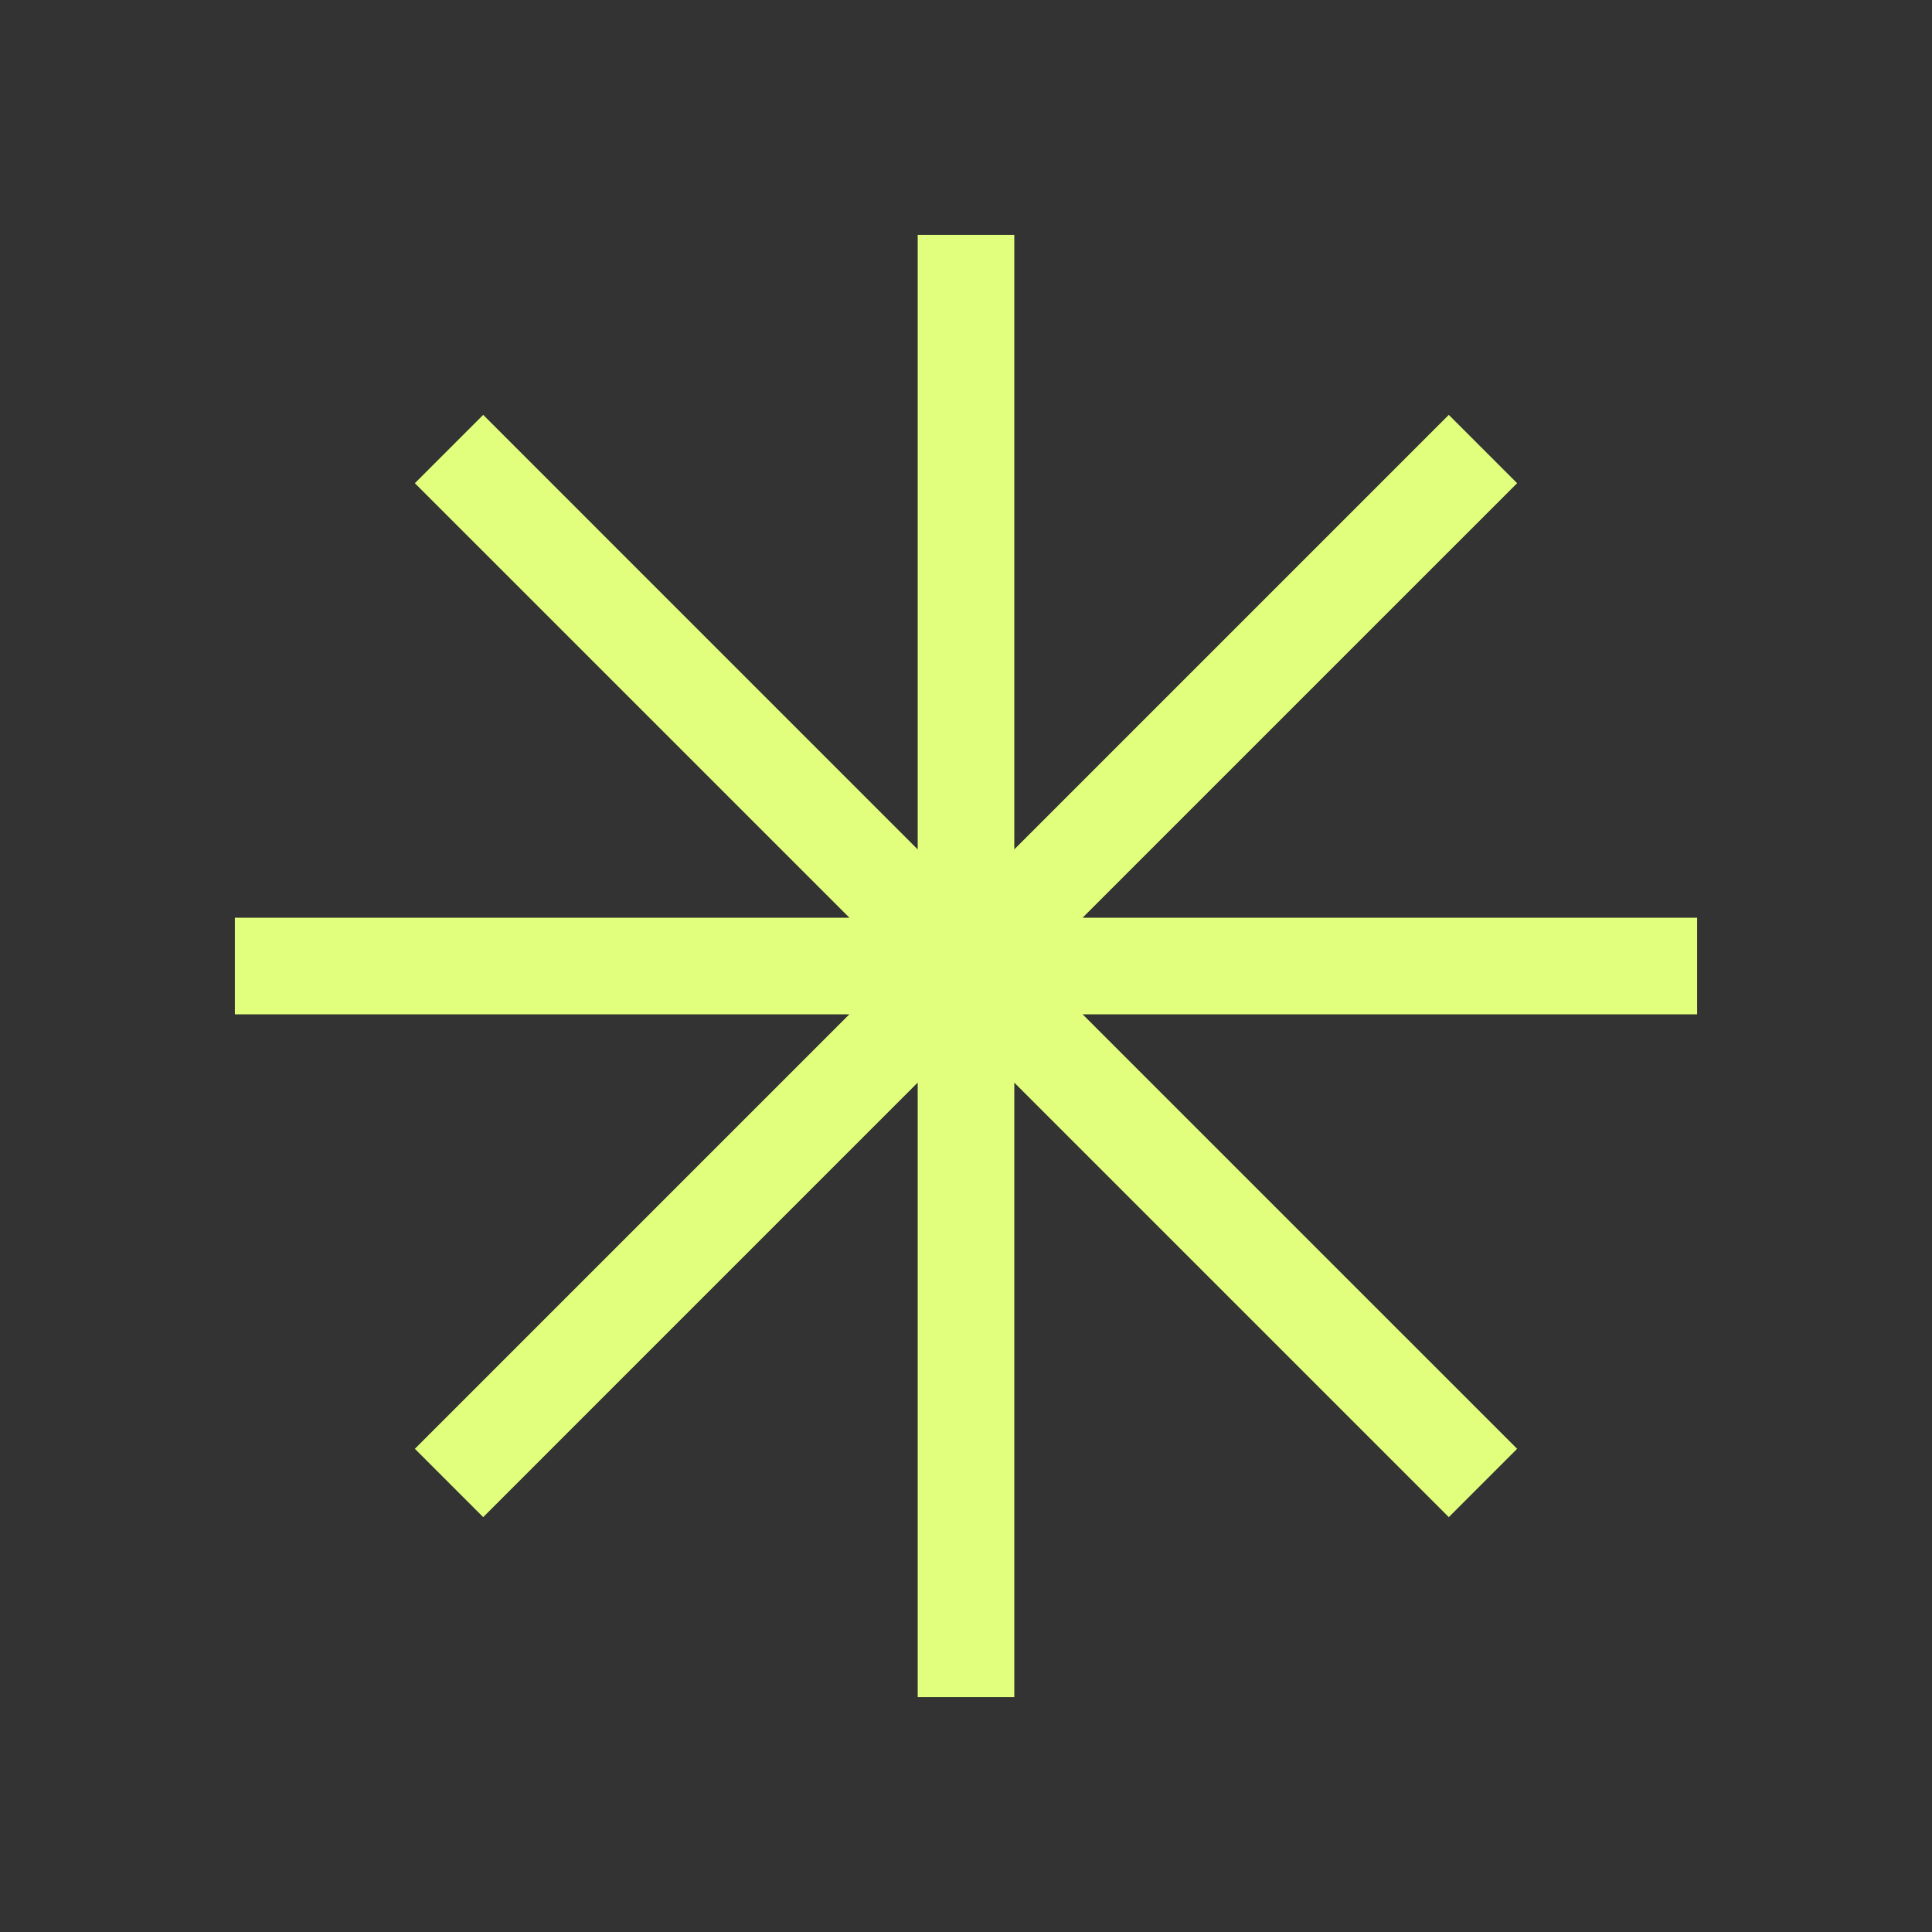 <?xml version="1.0" encoding="UTF-8"?>
<svg id="Layer_3" data-name="Layer 3" xmlns="http://www.w3.org/2000/svg" viewBox="0 0 800 800">
  <rect x="0" y="0" width="800" height="800" fill="#333333" stroke="none"/>
  <defs>
    <style>
      .cls-1 {
        fill: #e1ff7d;
      }
    </style>
  </defs>
  <polygon class="cls-1" points="702.74 380 448.28 380 628.21 200.08 599.92 171.79 420 351.71 420 97.26 380 97.26 380 351.72 200.08 171.79 171.79 200.08 351.72 380 97.26 380 97.26 420 351.71 420 172.62 599.09 172.63 599.09 171.79 599.92 200.08 628.21 380 448.28 380 702.74 420 702.74 420 448.29 599.92 628.21 628.21 599.92 448.28 420 702.74 420 702.74 380"/>
</svg>